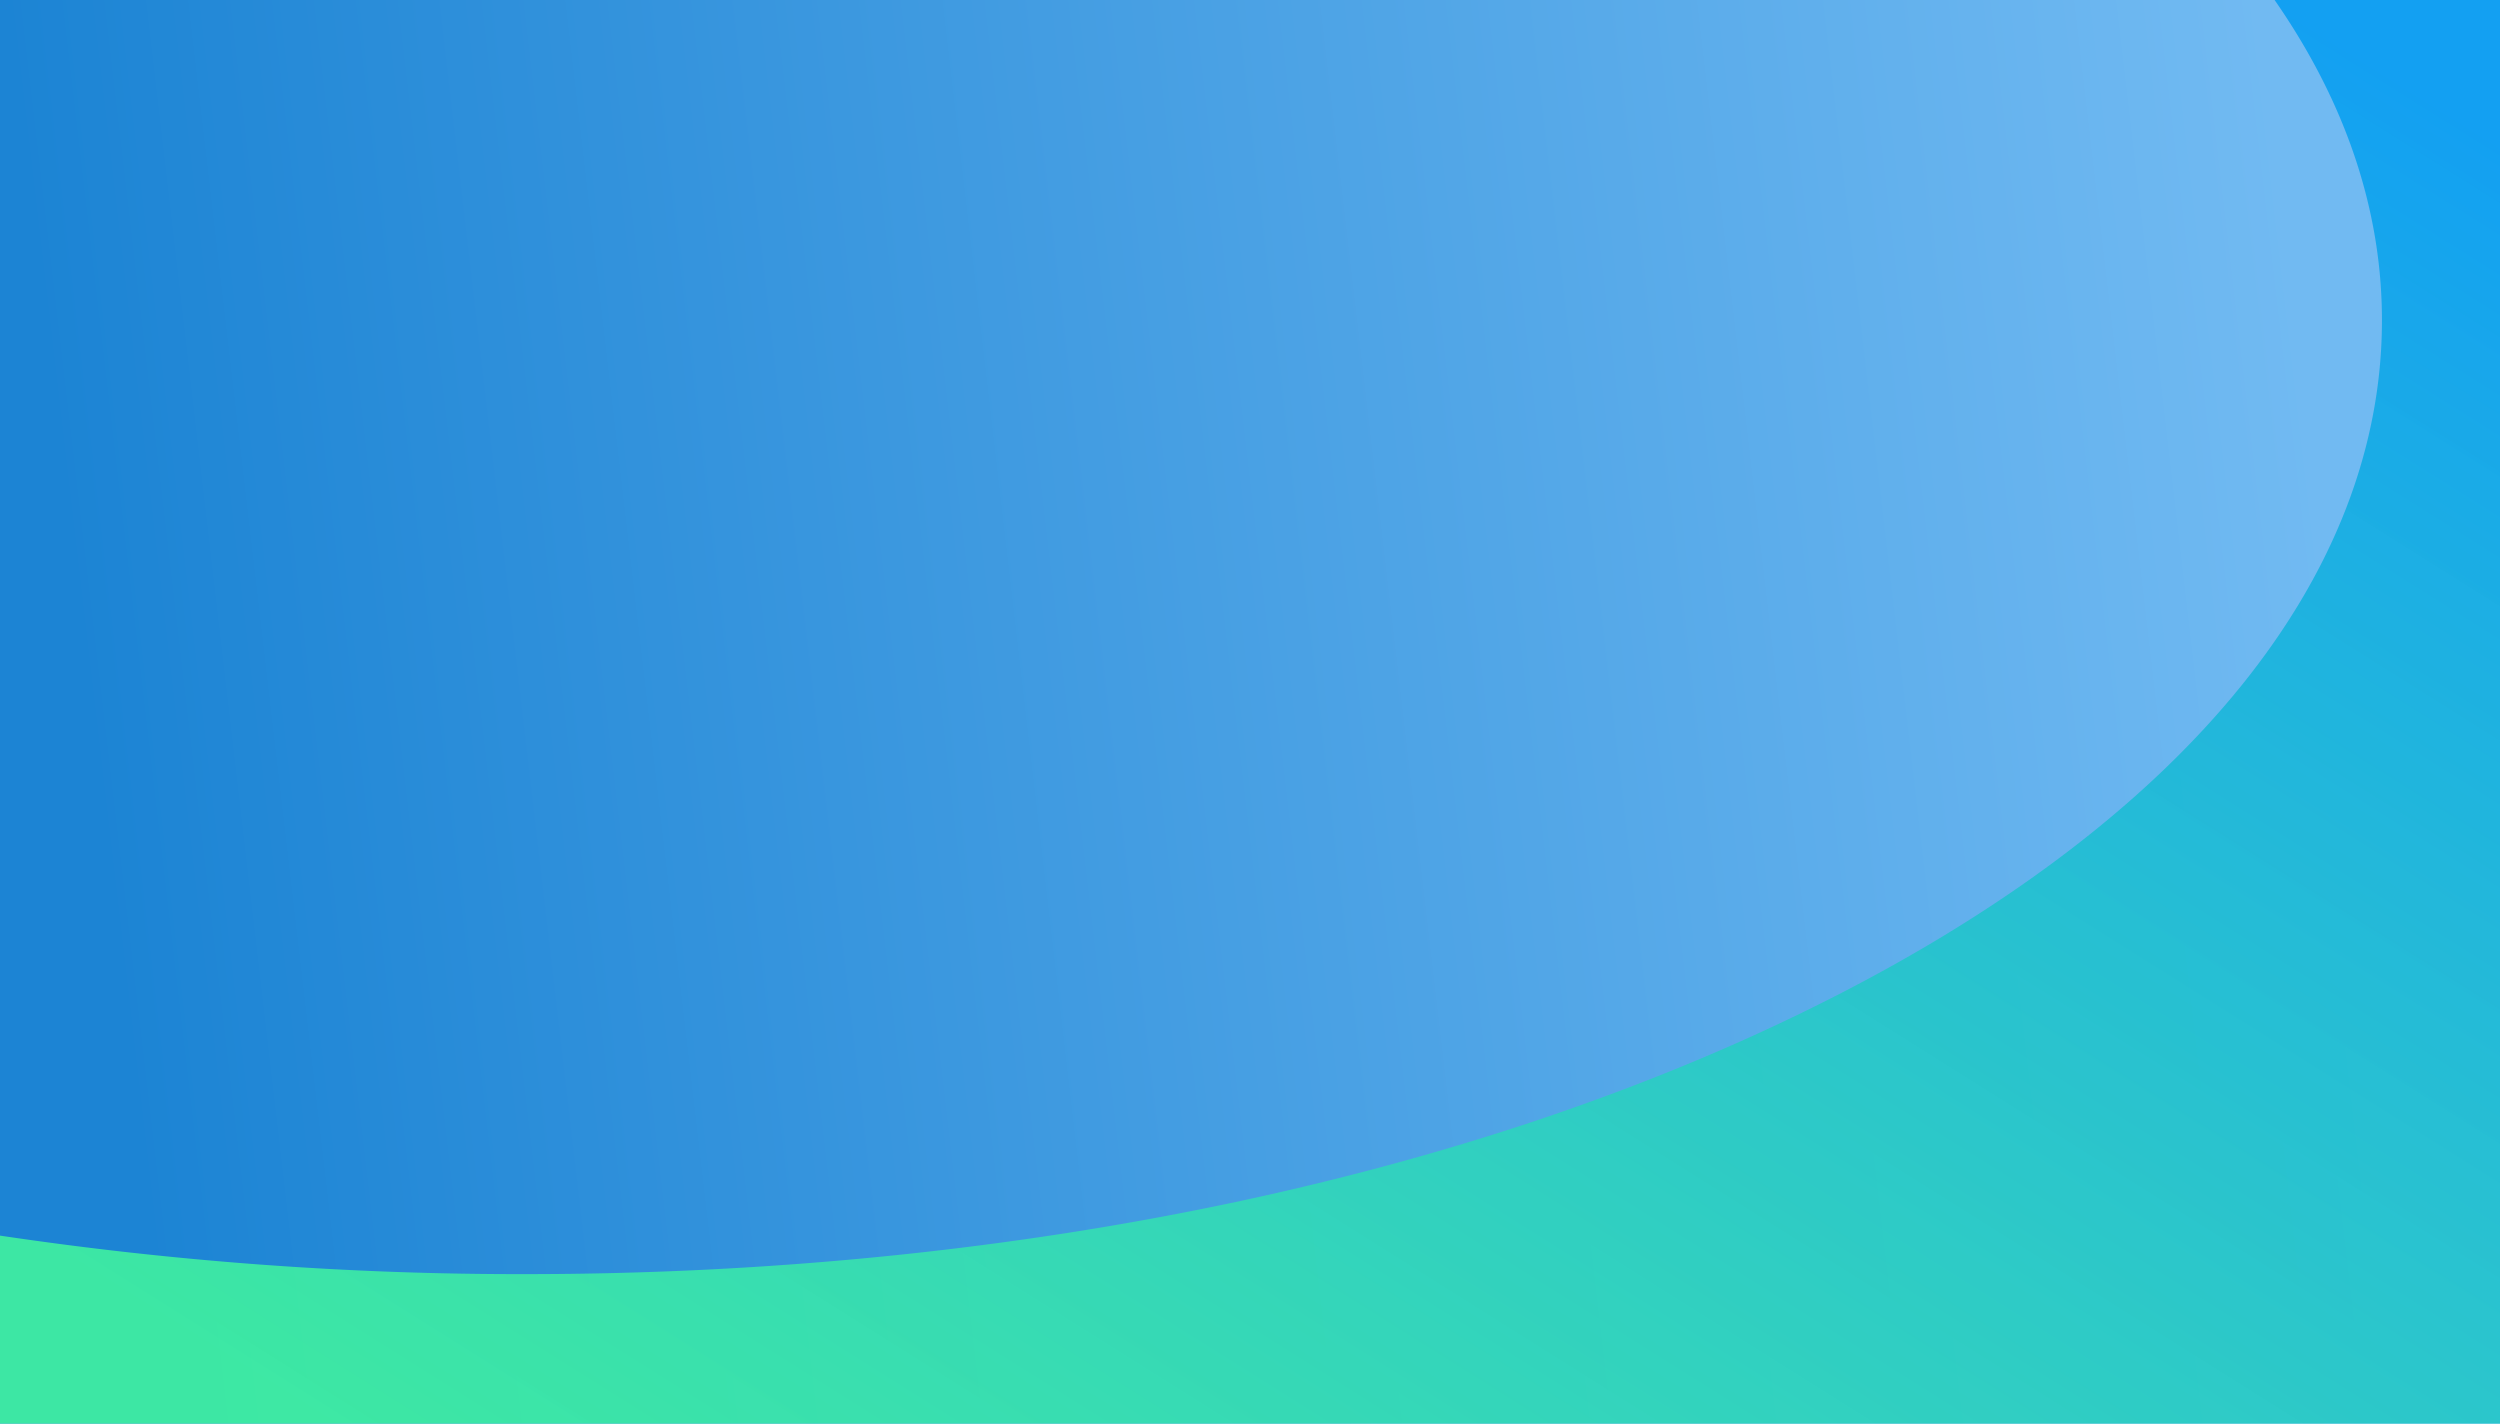 <svg id="Component_1_1" data-name="Component 1 – 1" xmlns="http://www.w3.org/2000/svg" xmlns:xlink="http://www.w3.org/1999/xlink" width="360" height="205.001" viewBox="0 0 360 205.001">
  <defs>
    <linearGradient id="linear-gradient" x1="0.917" y1="0.231" x2="0.023" y2="0.29" gradientUnits="objectBoundingBox">
      <stop offset="0" stop-color="#71baf2"/>
      <stop offset="1" stop-color="#1c84d4"/>
    </linearGradient>
    <linearGradient id="linear-gradient-2" x1="0.037" y1="0.906" x2="0.97" y2="0.067" gradientUnits="objectBoundingBox">
      <stop offset="0" stop-color="#40f09f" stop-opacity="0.922"/>
      <stop offset="1" stop-color="#13a0f2"/>
    </linearGradient>
  </defs>
  <path id="Path_1" data-name="Path 1" d="M0,0H360V205H0Z" transform="translate(0)" fill="url(#linear-gradient)"/>
  <path id="Subtraction_1" data-name="Subtraction 1" d="M552,294H192V266.928a508.087,508.087,0,0,0,75.5,5.547c71.452,0,138.627-14.287,189.151-40.229S535,171.813,535,135.125c0-15.832-5.2-31.35-15.458-46.125H552V294Z" transform="translate(-192 -89)" fill="url(#linear-gradient-2)"/>
</svg>
